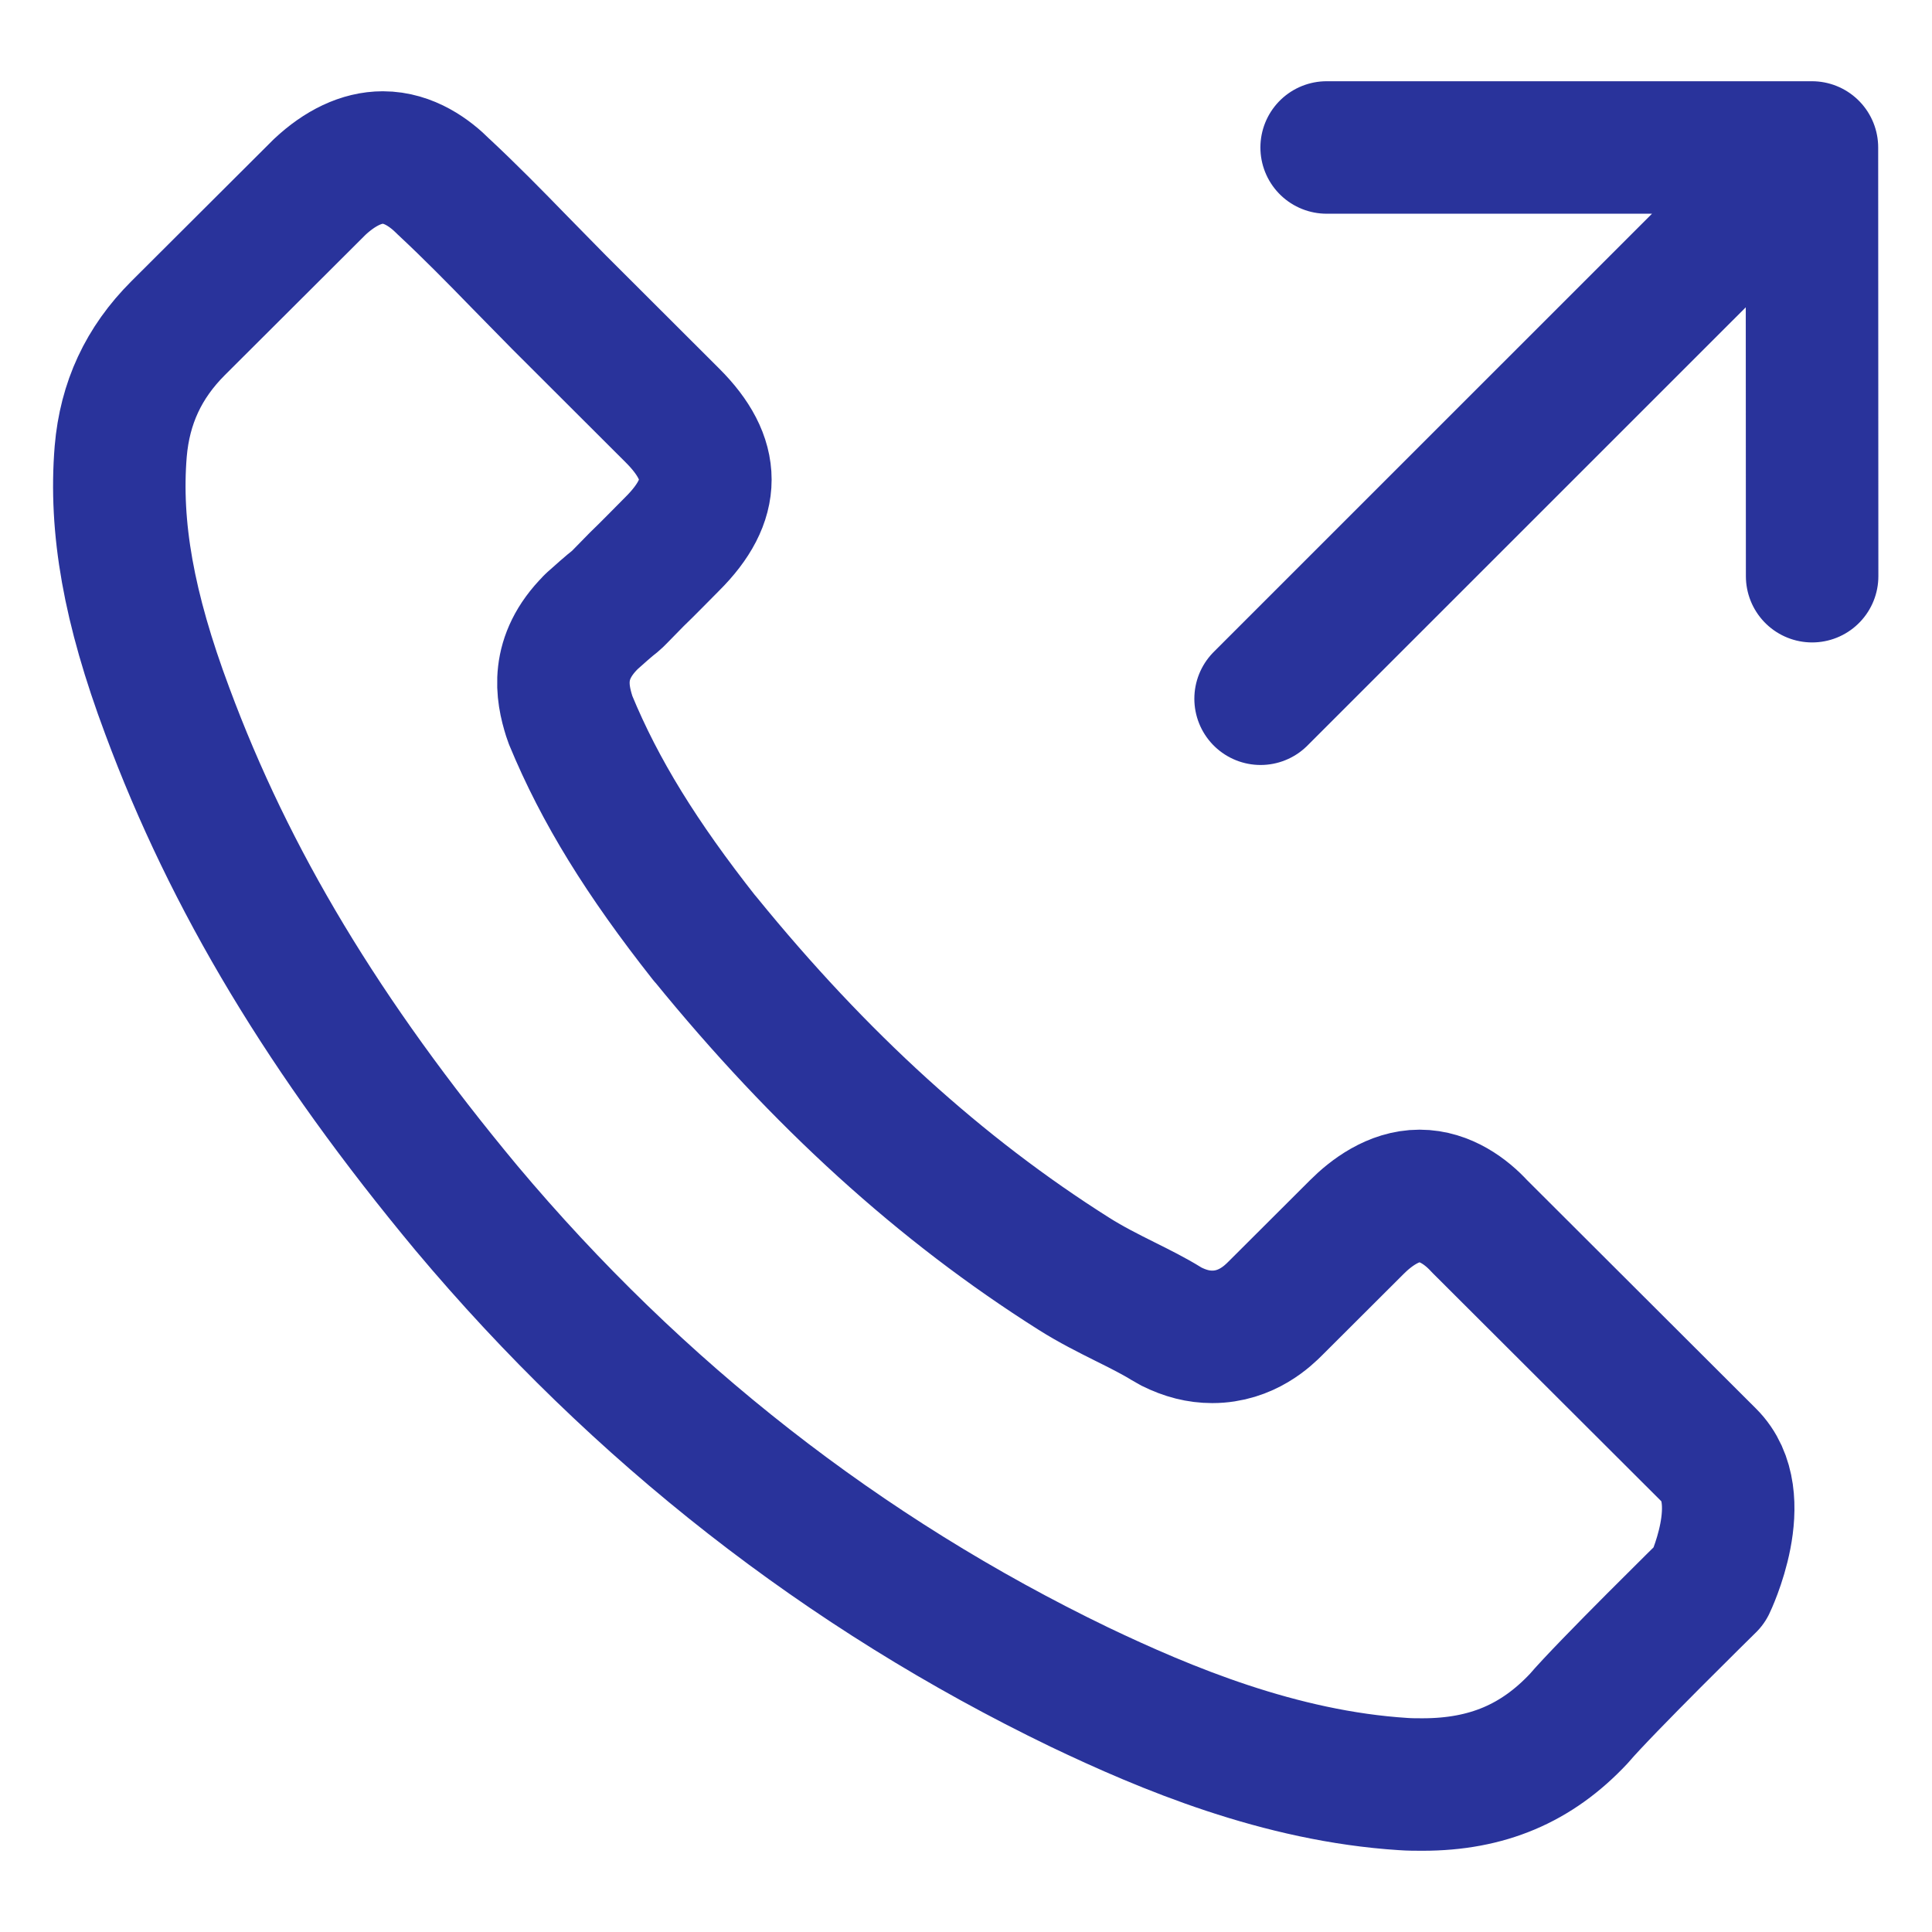 <svg width="21" height="21" viewBox="0 0 21 21" fill="none" xmlns="http://www.w3.org/2000/svg">
<path d="M14.42 1.603L19.695 1.603M19.695 1.603L19.697 6.263M19.695 1.603L13.702 7.595M18.582 17.23C18.582 17.23 17.44 18.352 17.16 18.681C16.704 19.167 16.166 19.397 15.462 19.397C15.394 19.397 15.322 19.397 15.254 19.392C13.913 19.307 12.667 18.784 11.733 18.338C9.177 17.104 6.933 15.351 5.069 13.13C3.529 11.278 2.5 9.566 1.818 7.727C1.398 6.605 1.245 5.731 1.312 4.907C1.357 4.38 1.561 3.942 1.935 3.568L3.475 2.032C3.696 1.825 3.931 1.712 4.161 1.712C4.446 1.712 4.676 1.883 4.82 2.028C4.825 2.032 4.829 2.037 4.834 2.041C5.109 2.298 5.371 2.564 5.647 2.848C5.787 2.992 5.931 3.136 6.076 3.285L7.308 4.515C7.787 4.992 7.787 5.434 7.308 5.911C7.177 6.042 7.051 6.173 6.92 6.299C6.541 6.686 6.838 6.389 6.446 6.741C6.437 6.75 6.428 6.754 6.423 6.763C6.035 7.151 6.107 7.529 6.188 7.786C6.193 7.799 6.197 7.813 6.202 7.826C6.522 8.601 6.974 9.331 7.66 10.201L7.665 10.205C8.911 11.737 10.225 12.931 11.674 13.846C11.859 13.963 12.049 14.058 12.229 14.148C12.392 14.229 12.545 14.306 12.676 14.387C12.694 14.396 12.712 14.409 12.73 14.418C12.884 14.495 13.028 14.531 13.177 14.531C13.552 14.531 13.787 14.297 13.864 14.22L14.749 13.337C14.902 13.184 15.146 12.999 15.43 12.999C15.71 12.999 15.941 13.175 16.081 13.328C16.085 13.332 16.085 13.332 16.09 13.337L18.577 15.819C19.042 16.279 18.582 17.23 18.582 17.23Z" stroke="#29339B" stroke-width="1.44" stroke-linecap="round" stroke-linejoin="round"/>
</svg>
